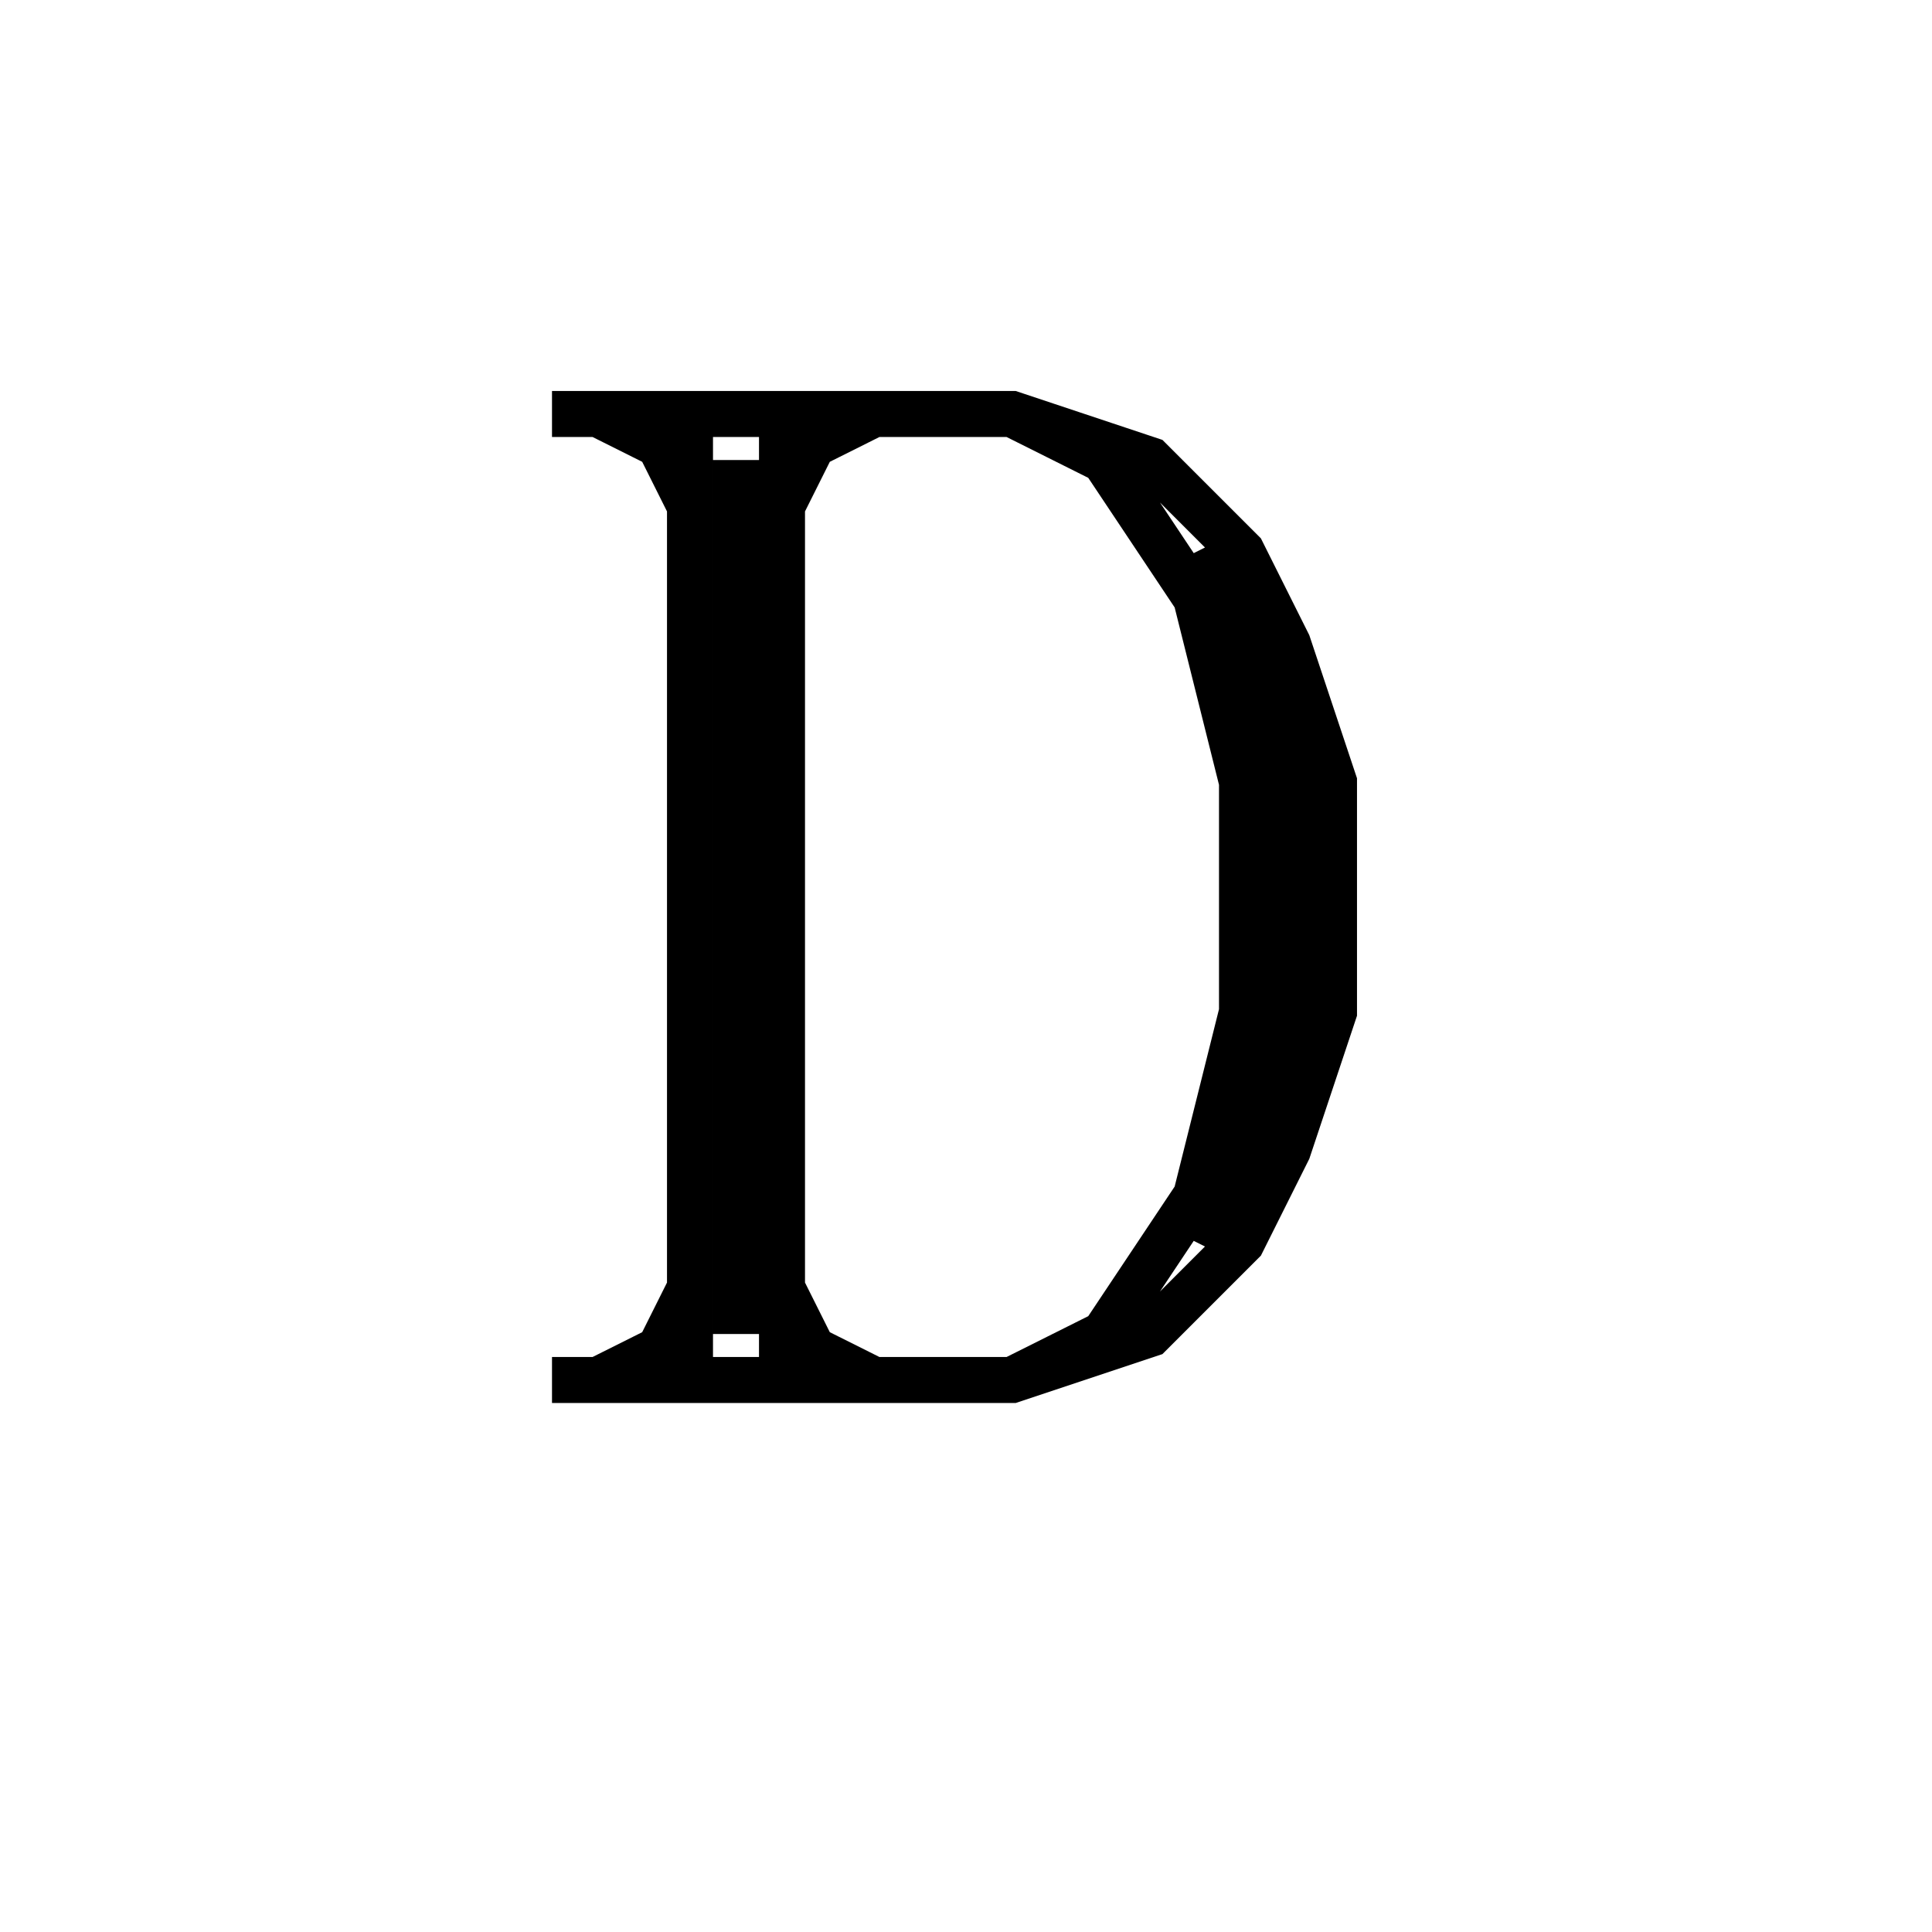 <svg xmlns='http://www.w3.org/2000/svg' 
xmlns:xlink='http://www.w3.org/1999/xlink' 
viewBox = '-21 -21 42 42' >
<path d = '
	M -6, -12
	L -6, 9

	M -5, -11
	L -5, 8

	M -4, -12
	L -4, 9

	M -9, -12
	L 1, -12
	L 4, -11
	L 6, -9
	L 7, -7
	L 8, -4
	L 8, 1
	L 7, 4
	L 6, 6
	L 4, 8
	L 1, 9
	L -9, 9

	M 5, -9
	L 6, -7
	L 7, -4
	L 7, 1
	L 6, 4
	L 5, 6

	M 1, -12
	L 3, -11
	L 5, -8
	L 6, -4
	L 6, 1
	L 5, 5
	L 3, 8
	L 1, 9

	M -8, -12
	L -6, -11

	M -7, -12
	L -6, -10

	M -3, -12
	L -4, -10

	M -2, -12
	L -4, -11

	M -6, 8
	L -8, 9

	M -6, 7
	L -7, 9

	M -4, 7
	L -3, 9

	M -4, 8
	L -2, 9

' fill='none' stroke='black' />
</svg>